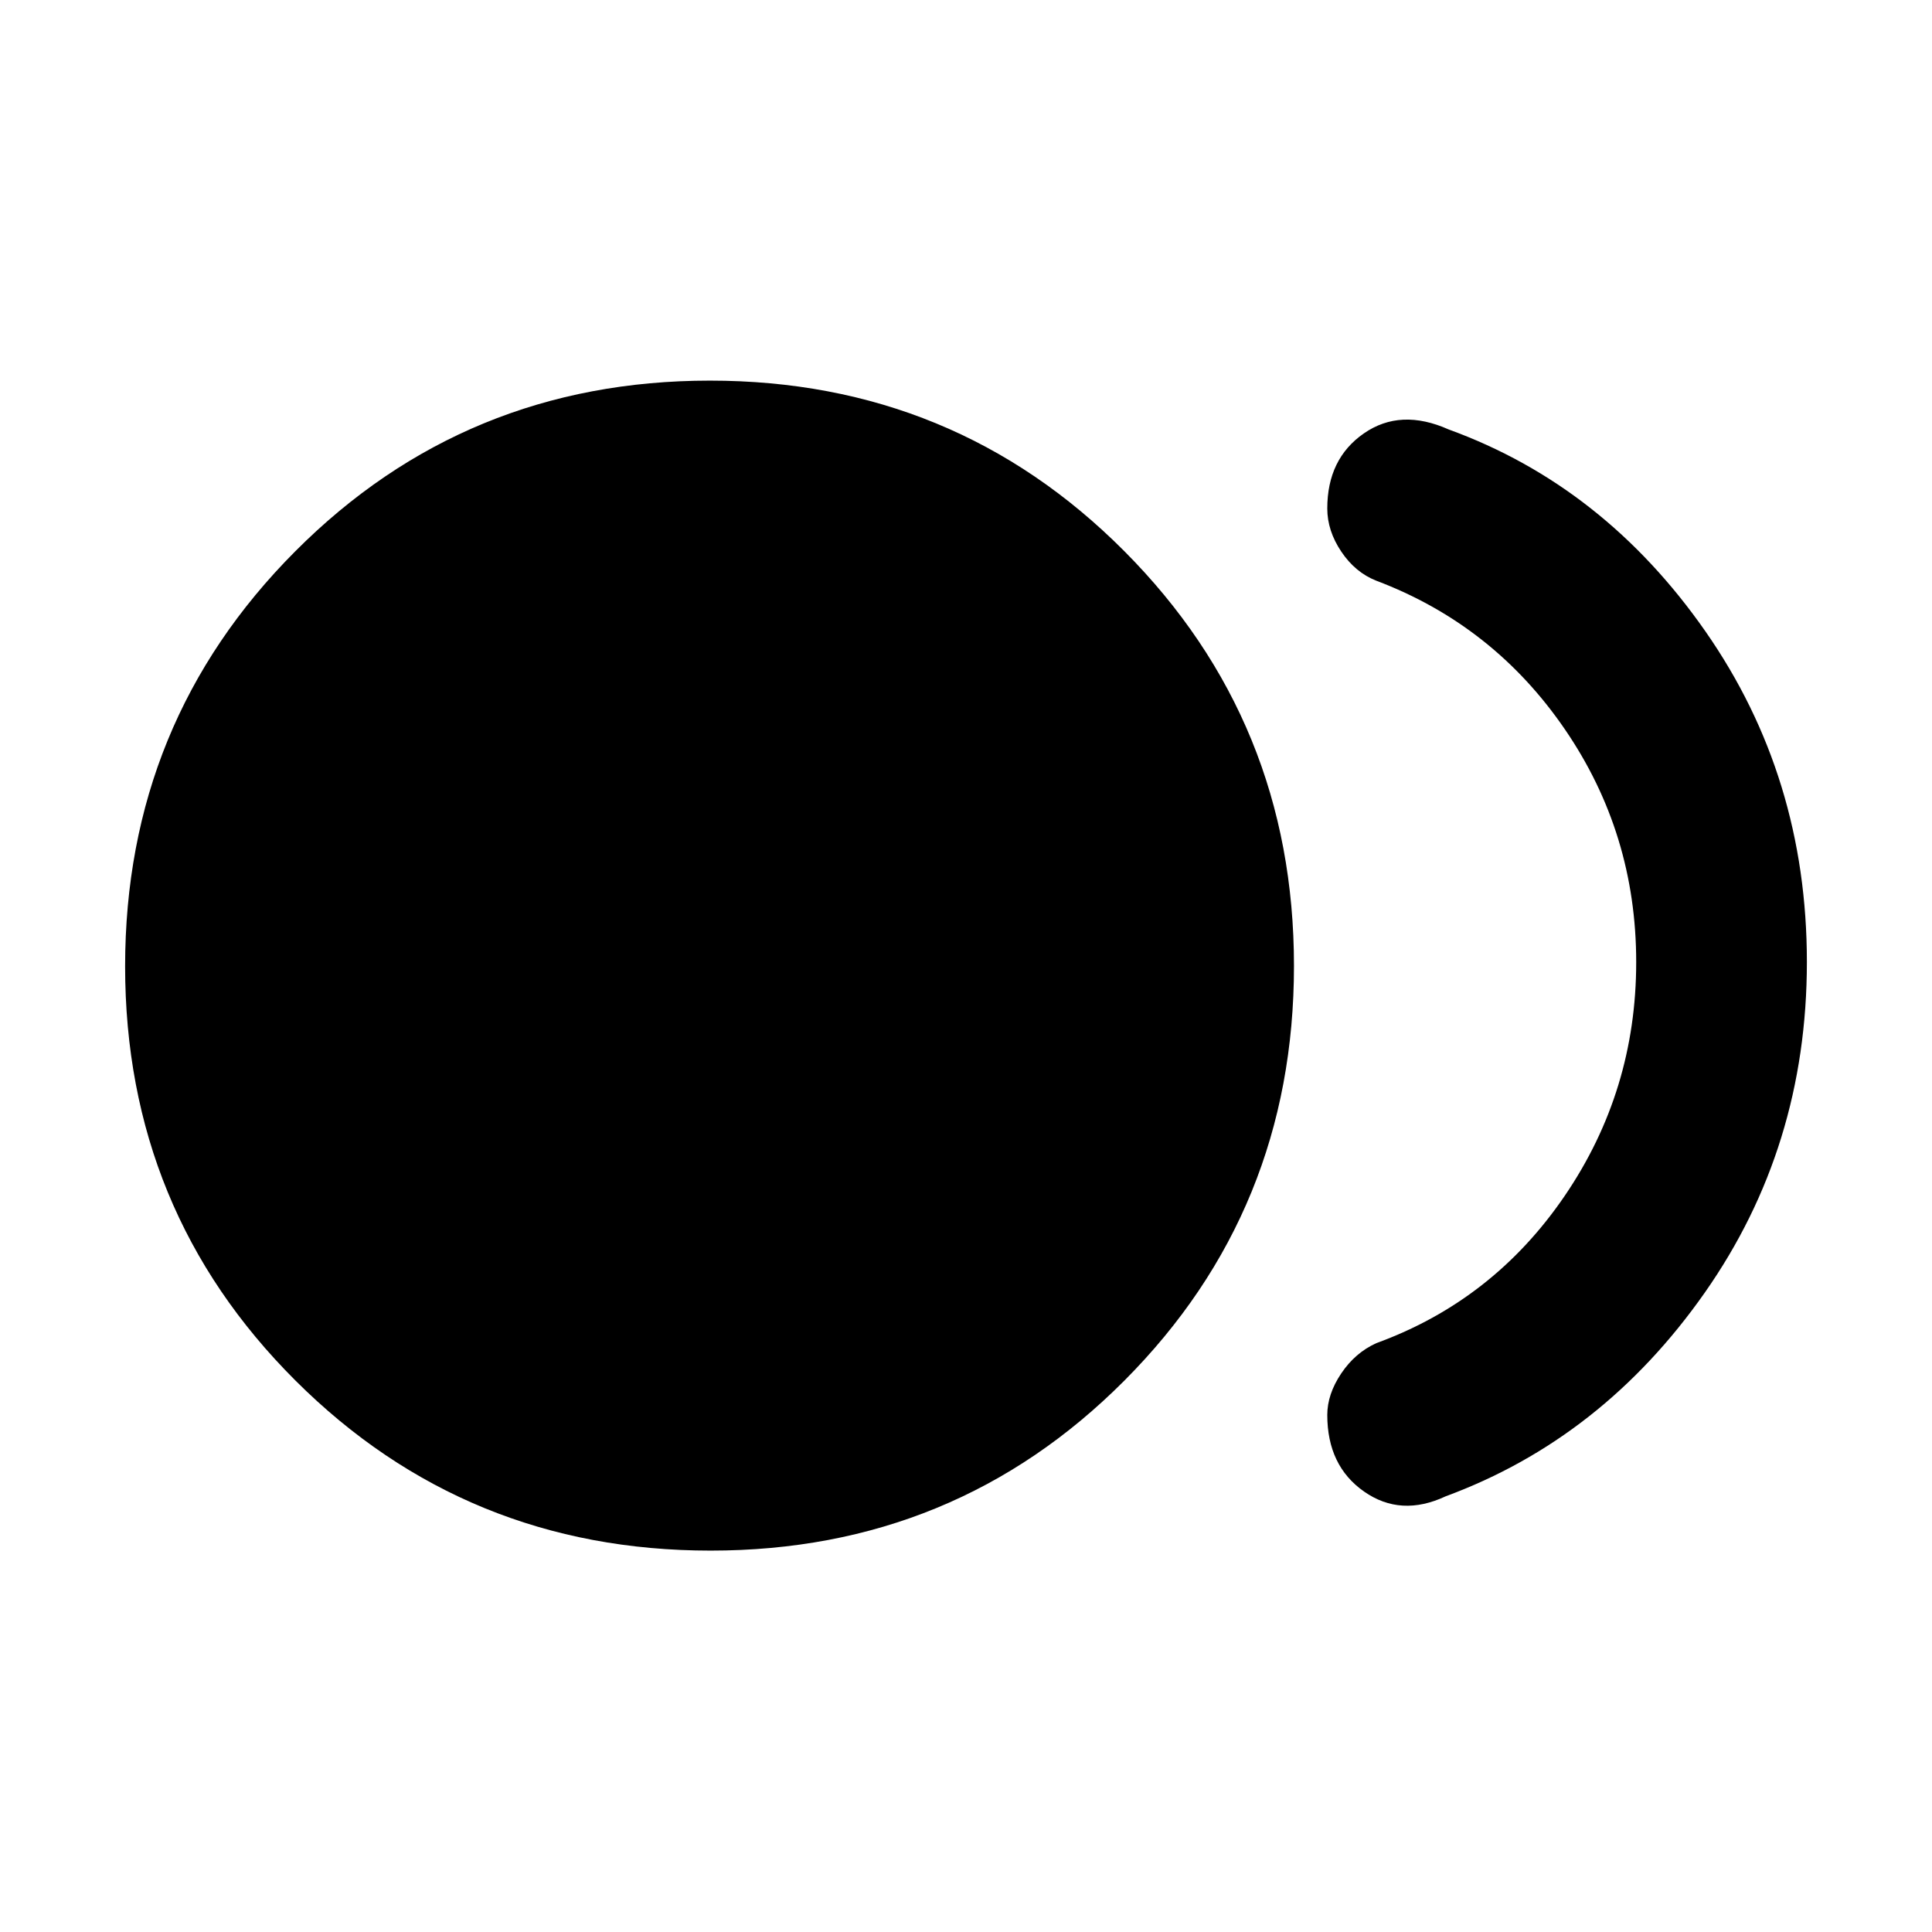 <svg xmlns="http://www.w3.org/2000/svg" height="40" viewBox="0 -960 960 960" width="40"><path d="M353.15-189.51q-121.59 0-206.29-84.45-84.69-84.45-84.69-205.87 0-121.41 84.53-206.22 84.53-84.82 206.06-84.82 121.52 0 205.87 84.7 84.34 84.71 84.34 206.12 0 121.42-84.19 205.98-84.19 84.56-205.63 84.56Zm365.21-26.99q-22.26 10.44-40.55-2.35-18.29-12.78-18.29-38.08 0-10.29 6.92-20.6 6.92-10.31 17.45-15.07 58.18-21.18 93.65-73.25 35.48-52.08 35.48-116.07 0-63.98-35.48-115.75-35.47-51.78-93.65-73.77-10.48-4.12-17.42-14.48-6.95-10.35-6.95-21.4 0-24.74 18.21-37.35 18.21-12.61 42.12-1.93Q797-718.55 847.41-646.29q50.42 72.27 50.42 164.29t-50.79 164.39q-50.79 72.37-128.68 101.11Z"/></svg>